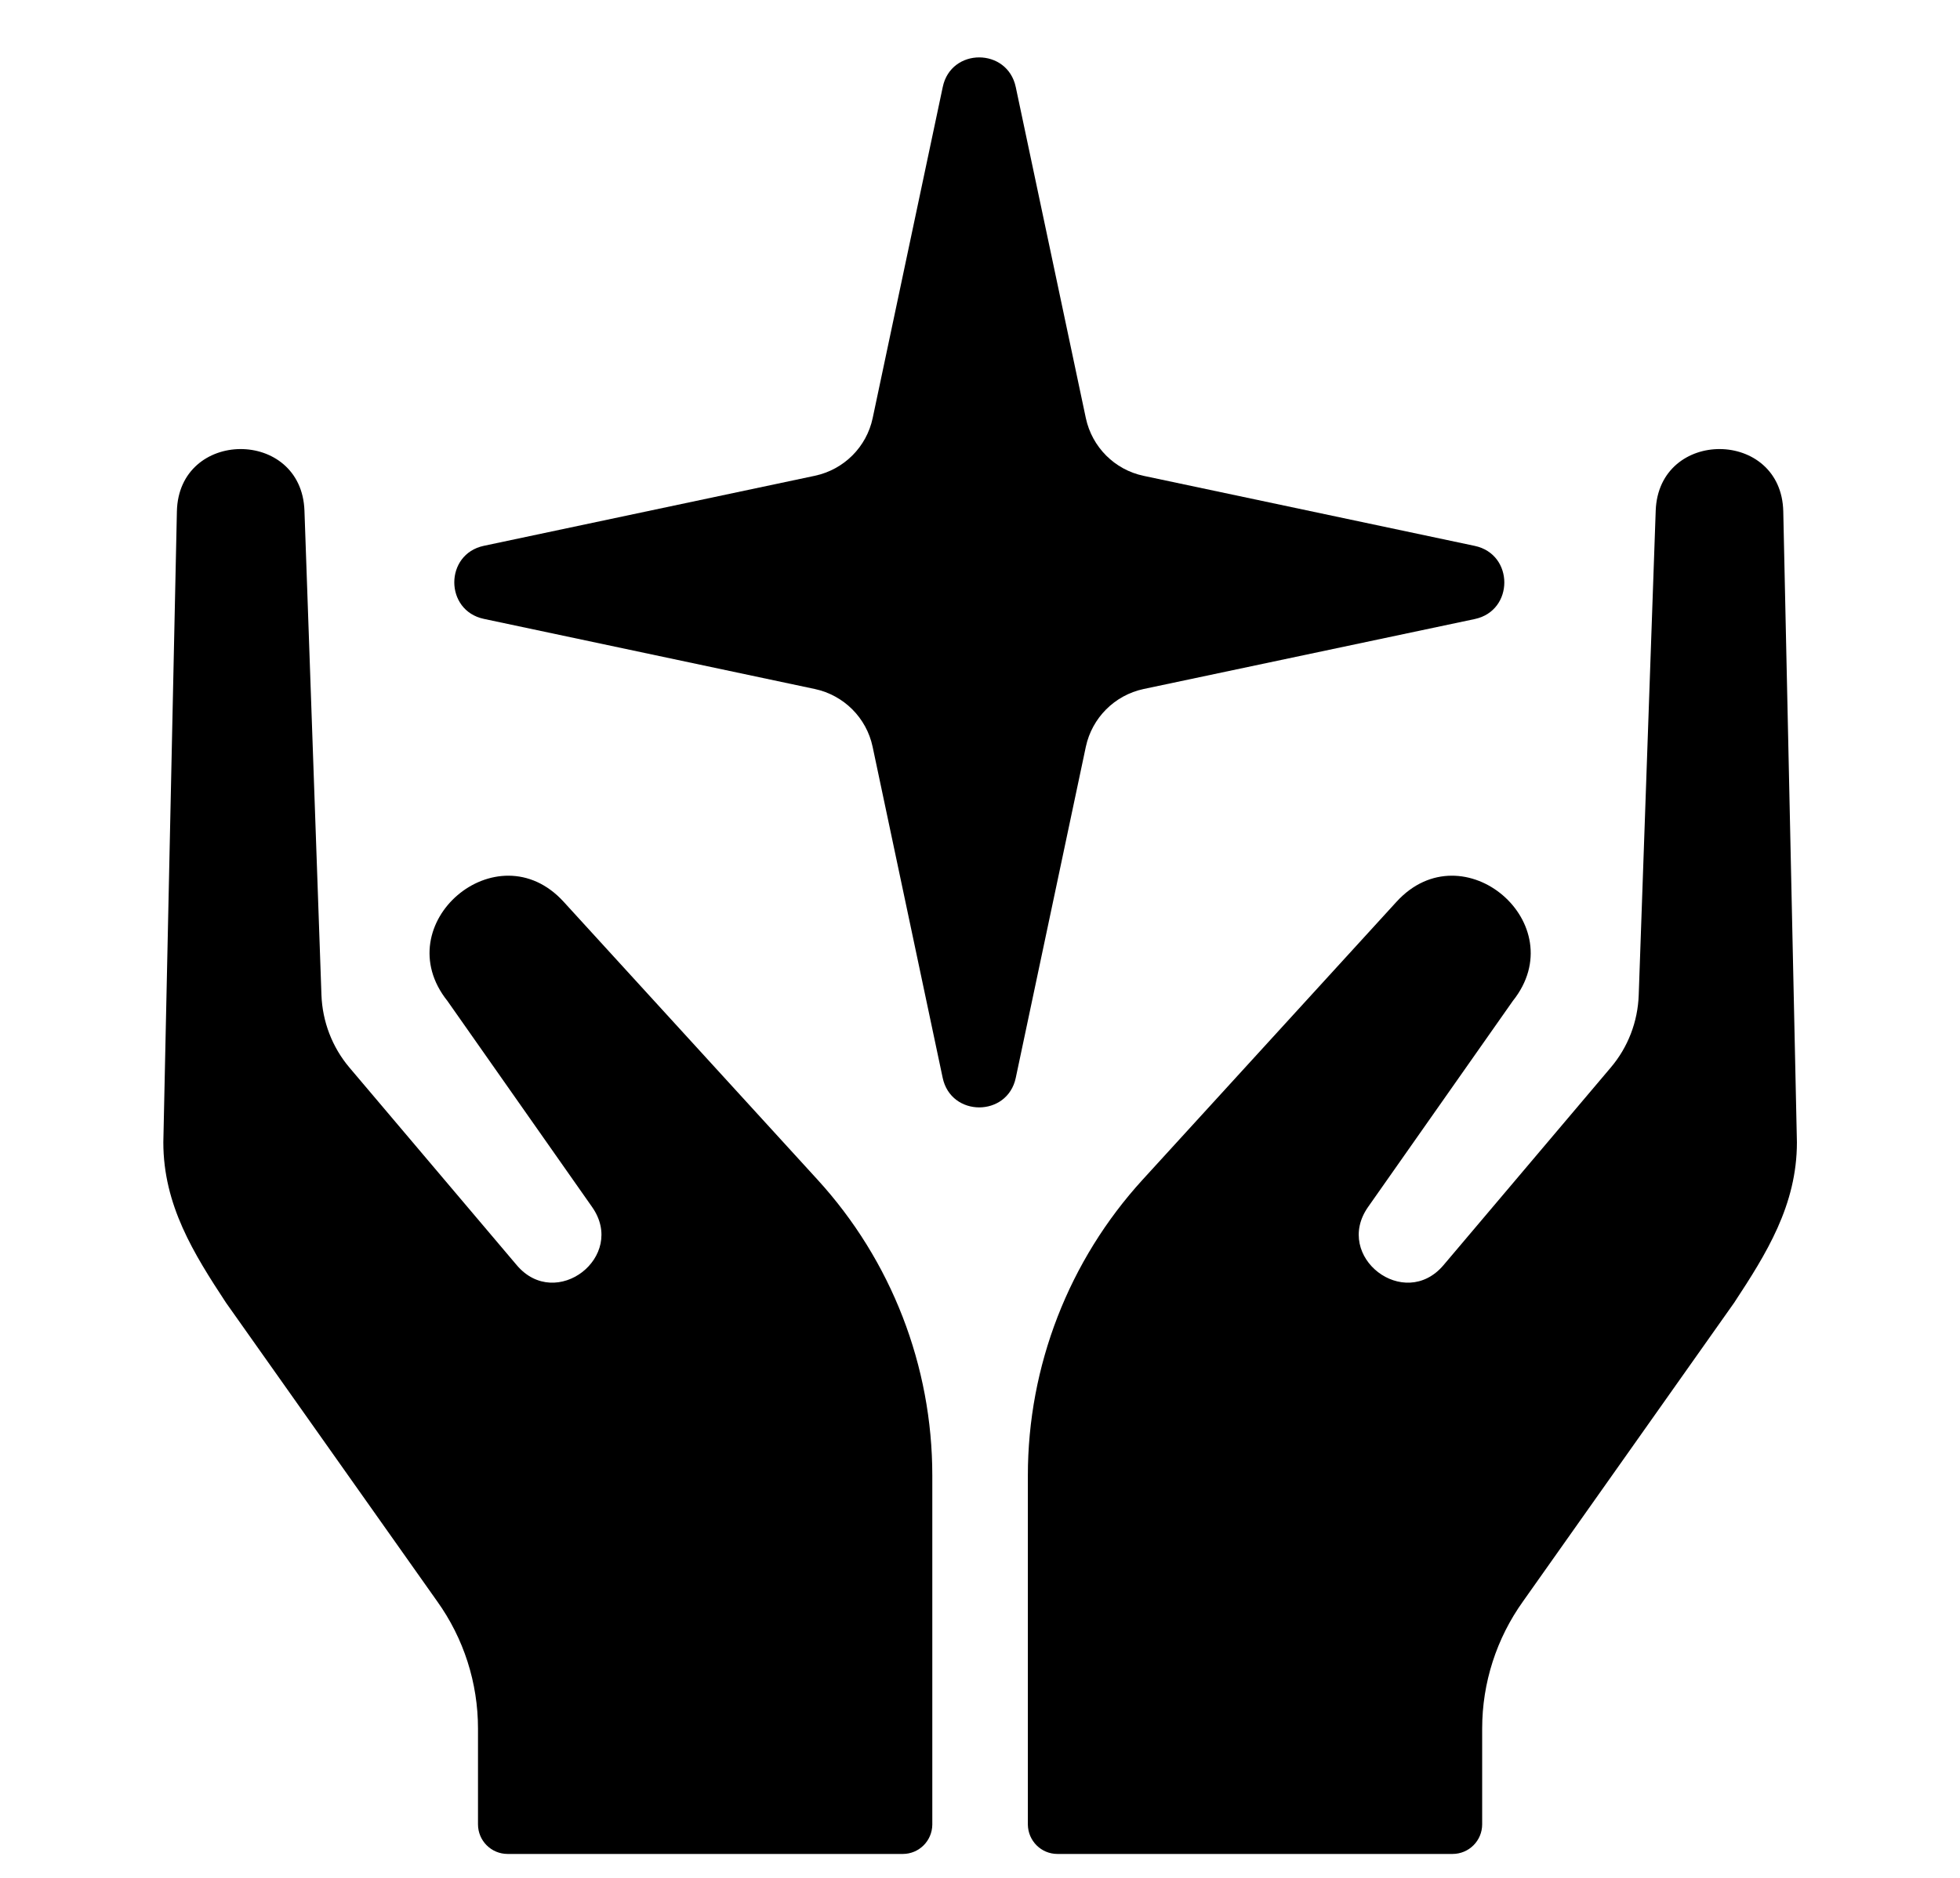 <svg width="24" height="23" viewBox="0 0 24 23" fill="none" xmlns="http://www.w3.org/2000/svg">
<path d="M12.438 1.067L13.296 5.121C13.372 5.476 13.648 5.753 14.003 5.828L18.058 6.686C18.541 6.788 18.541 7.48 18.058 7.582L14.003 8.439C13.648 8.515 13.372 8.792 13.296 9.146L12.438 13.201C12.336 13.684 11.645 13.684 11.543 13.201L10.685 9.146C10.61 8.792 10.333 8.515 9.978 8.439L5.925 7.58C5.442 7.478 5.442 6.787 5.925 6.685L9.979 5.827C10.334 5.751 10.611 5.475 10.686 5.12L11.544 1.065C11.645 0.582 12.336 0.582 12.438 1.067Z" fill="black"/>
<path d="M11.055 22.707H6.216C6.015 22.707 5.853 22.545 5.853 22.344V21.171C5.853 20.612 5.679 20.067 5.352 19.611L2.767 15.955C2.374 15.357 2 14.761 2 13.991L2.166 6.265C2.187 5.252 3.692 5.242 3.728 6.254L3.936 12.186C3.948 12.513 4.068 12.827 4.28 13.077L6.327 15.495C6.807 16.064 7.678 15.392 7.25 14.783L5.479 12.26C4.726 11.317 6.087 10.153 6.901 11.044L10.011 14.449C10.915 15.438 11.416 16.73 11.416 18.072V22.348C11.414 22.547 11.253 22.707 11.055 22.707Z" fill="black"/>
<path d="M12.948 22.707H17.786C17.987 22.707 18.149 22.545 18.149 22.344V21.171C18.149 20.612 18.324 20.067 18.651 19.611L21.235 15.955C21.628 15.357 22.003 14.761 22.003 13.991L21.836 6.265C21.815 5.252 20.311 5.242 20.274 6.254L20.066 12.186C20.055 12.513 19.935 12.827 19.722 13.077L17.676 15.495C17.195 16.064 16.325 15.392 16.752 14.783L18.524 12.26C19.277 11.317 17.916 10.153 17.101 11.044L13.991 14.449C13.088 15.438 12.586 16.73 12.586 18.072V22.348C12.589 22.547 12.749 22.707 12.948 22.707Z" fill="black"/>
</svg>
